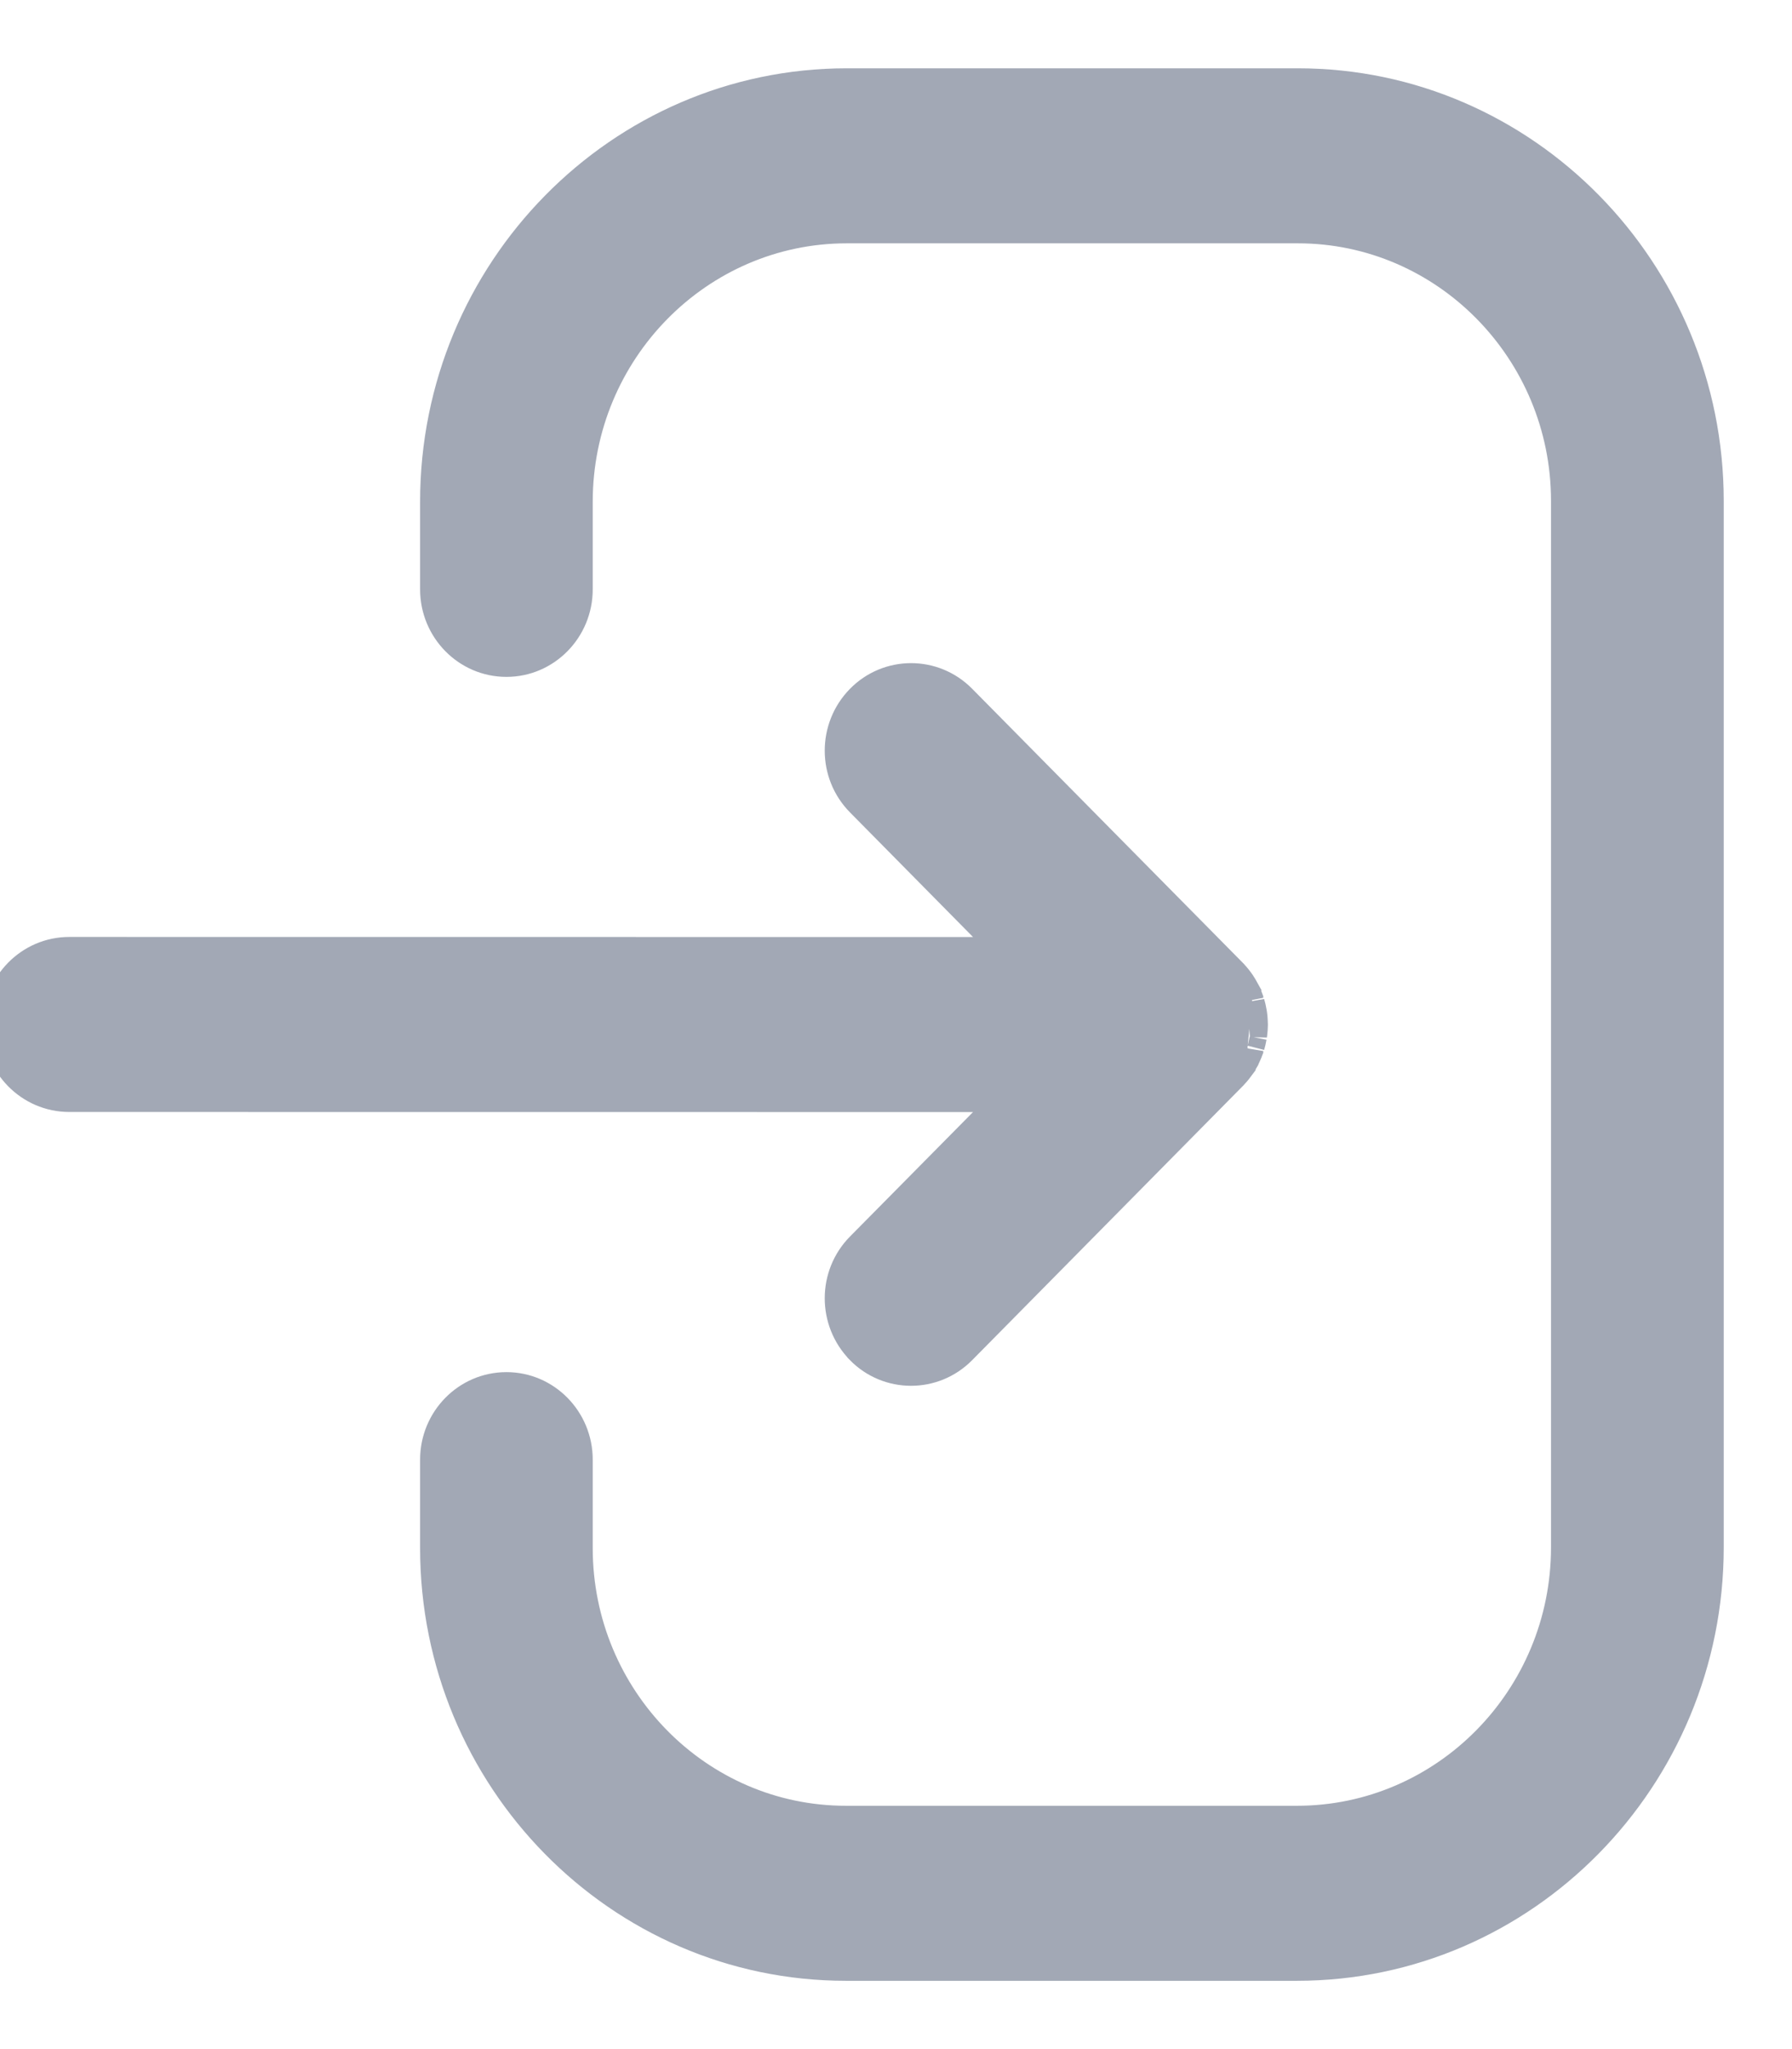 <svg width="21" height="24" viewBox="0 0 21 24" fill="none" xmlns="http://www.w3.org/2000/svg">
<path d="M14.523 12.455C14.535 12.436 14.547 12.416 14.558 12.396C14.565 12.381 14.573 12.367 14.58 12.352L14.42 12.582C14.447 12.555 14.472 12.525 14.495 12.494M14.523 12.455C14.514 12.468 14.505 12.481 14.495 12.494M14.523 12.455L14.606 12.509C14.606 12.509 14.606 12.509 14.606 12.509M14.523 12.455L14.606 12.509M14.495 12.494L14.576 12.553C14.576 12.553 14.576 12.553 14.576 12.553C14.55 12.588 14.521 12.621 14.491 12.652L14.482 12.661L14.481 12.662M14.495 12.494L14.481 12.662M14.481 12.662L11.321 15.861L11.321 15.861C10.964 16.222 10.385 16.221 10.03 15.859L10.03 15.858C9.676 15.496 9.676 14.912 10.033 14.552L11.642 12.925L0.812 12.924C0.307 12.924 -0.1 12.508 -0.1 11.999C-0.1 11.49 0.307 11.074 0.812 11.074L11.642 11.075L10.033 9.446C9.676 9.086 9.676 8.502 10.03 8.14L10.03 8.14C10.385 7.777 10.964 7.776 11.321 8.137L11.321 8.137L14.482 11.336C14.482 11.337 14.482 11.337 14.482 11.337C14.516 11.37 14.547 11.406 14.576 11.445C14.583 11.454 14.589 11.464 14.596 11.473L14.596 11.473C14.615 11.501 14.632 11.53 14.648 11.559C14.648 11.559 14.648 11.559 14.648 11.559L14.56 11.606C14.566 11.619 14.573 11.632 14.579 11.646L14.481 12.662ZM14.747 11.858C14.752 11.888 14.755 11.919 14.756 11.95L14.756 11.95C14.757 11.966 14.758 11.983 14.758 11.999V12.007L14.758 12.007C14.757 12.044 14.755 12.082 14.75 12.12L14.749 12.124L14.749 12.124L14.747 12.14L14.747 12.14L14.718 11.728C14.728 11.763 14.737 11.799 14.743 11.835L14.743 11.837L14.743 11.837L14.747 11.858ZM14.747 11.858L14.747 11.858L14.648 11.873L14.747 11.858ZM14.606 12.509C14.62 12.488 14.633 12.466 14.646 12.444L14.646 12.443C14.654 12.427 14.663 12.411 14.67 12.394M14.606 12.509L14.67 12.394M14.67 12.394C14.683 12.367 14.694 12.339 14.704 12.31C14.704 12.31 14.704 12.31 14.704 12.311L14.67 12.394ZM14.718 12.27L14.718 12.27L14.718 12.27ZM14.718 12.27C14.728 12.235 14.737 12.199 14.743 12.162L14.718 12.27ZM14.704 11.686C14.694 11.658 14.682 11.63 14.67 11.603L14.704 11.687L14.704 11.686ZM14.656 11.955C14.657 11.969 14.658 11.982 14.658 11.995L14.656 11.955ZM5.935 16.171C5.43 16.171 5.023 16.587 5.023 17.096V18.131C5.023 20.87 7.214 23.1 9.912 23.1H15.199C17.904 23.1 20.1 20.865 20.1 18.122V5.867C20.1 3.131 17.908 0.9 15.21 0.9H9.923C7.22 0.9 5.023 3.134 5.023 5.877V6.903C5.023 7.412 5.43 7.828 5.935 7.828C6.439 7.828 6.846 7.412 6.846 6.903V5.877C6.846 4.152 8.228 2.75 9.923 2.75H15.21C16.898 2.75 18.276 4.148 18.276 5.867V18.122C18.276 19.849 16.895 21.25 15.199 21.25H9.912C8.222 21.25 6.846 19.853 6.846 18.131V17.096C6.846 16.587 6.439 16.171 5.935 16.171Z" fill="#A2A8B5" stroke="#A2A8B5" stroke-width="0.2"/>
</svg>
